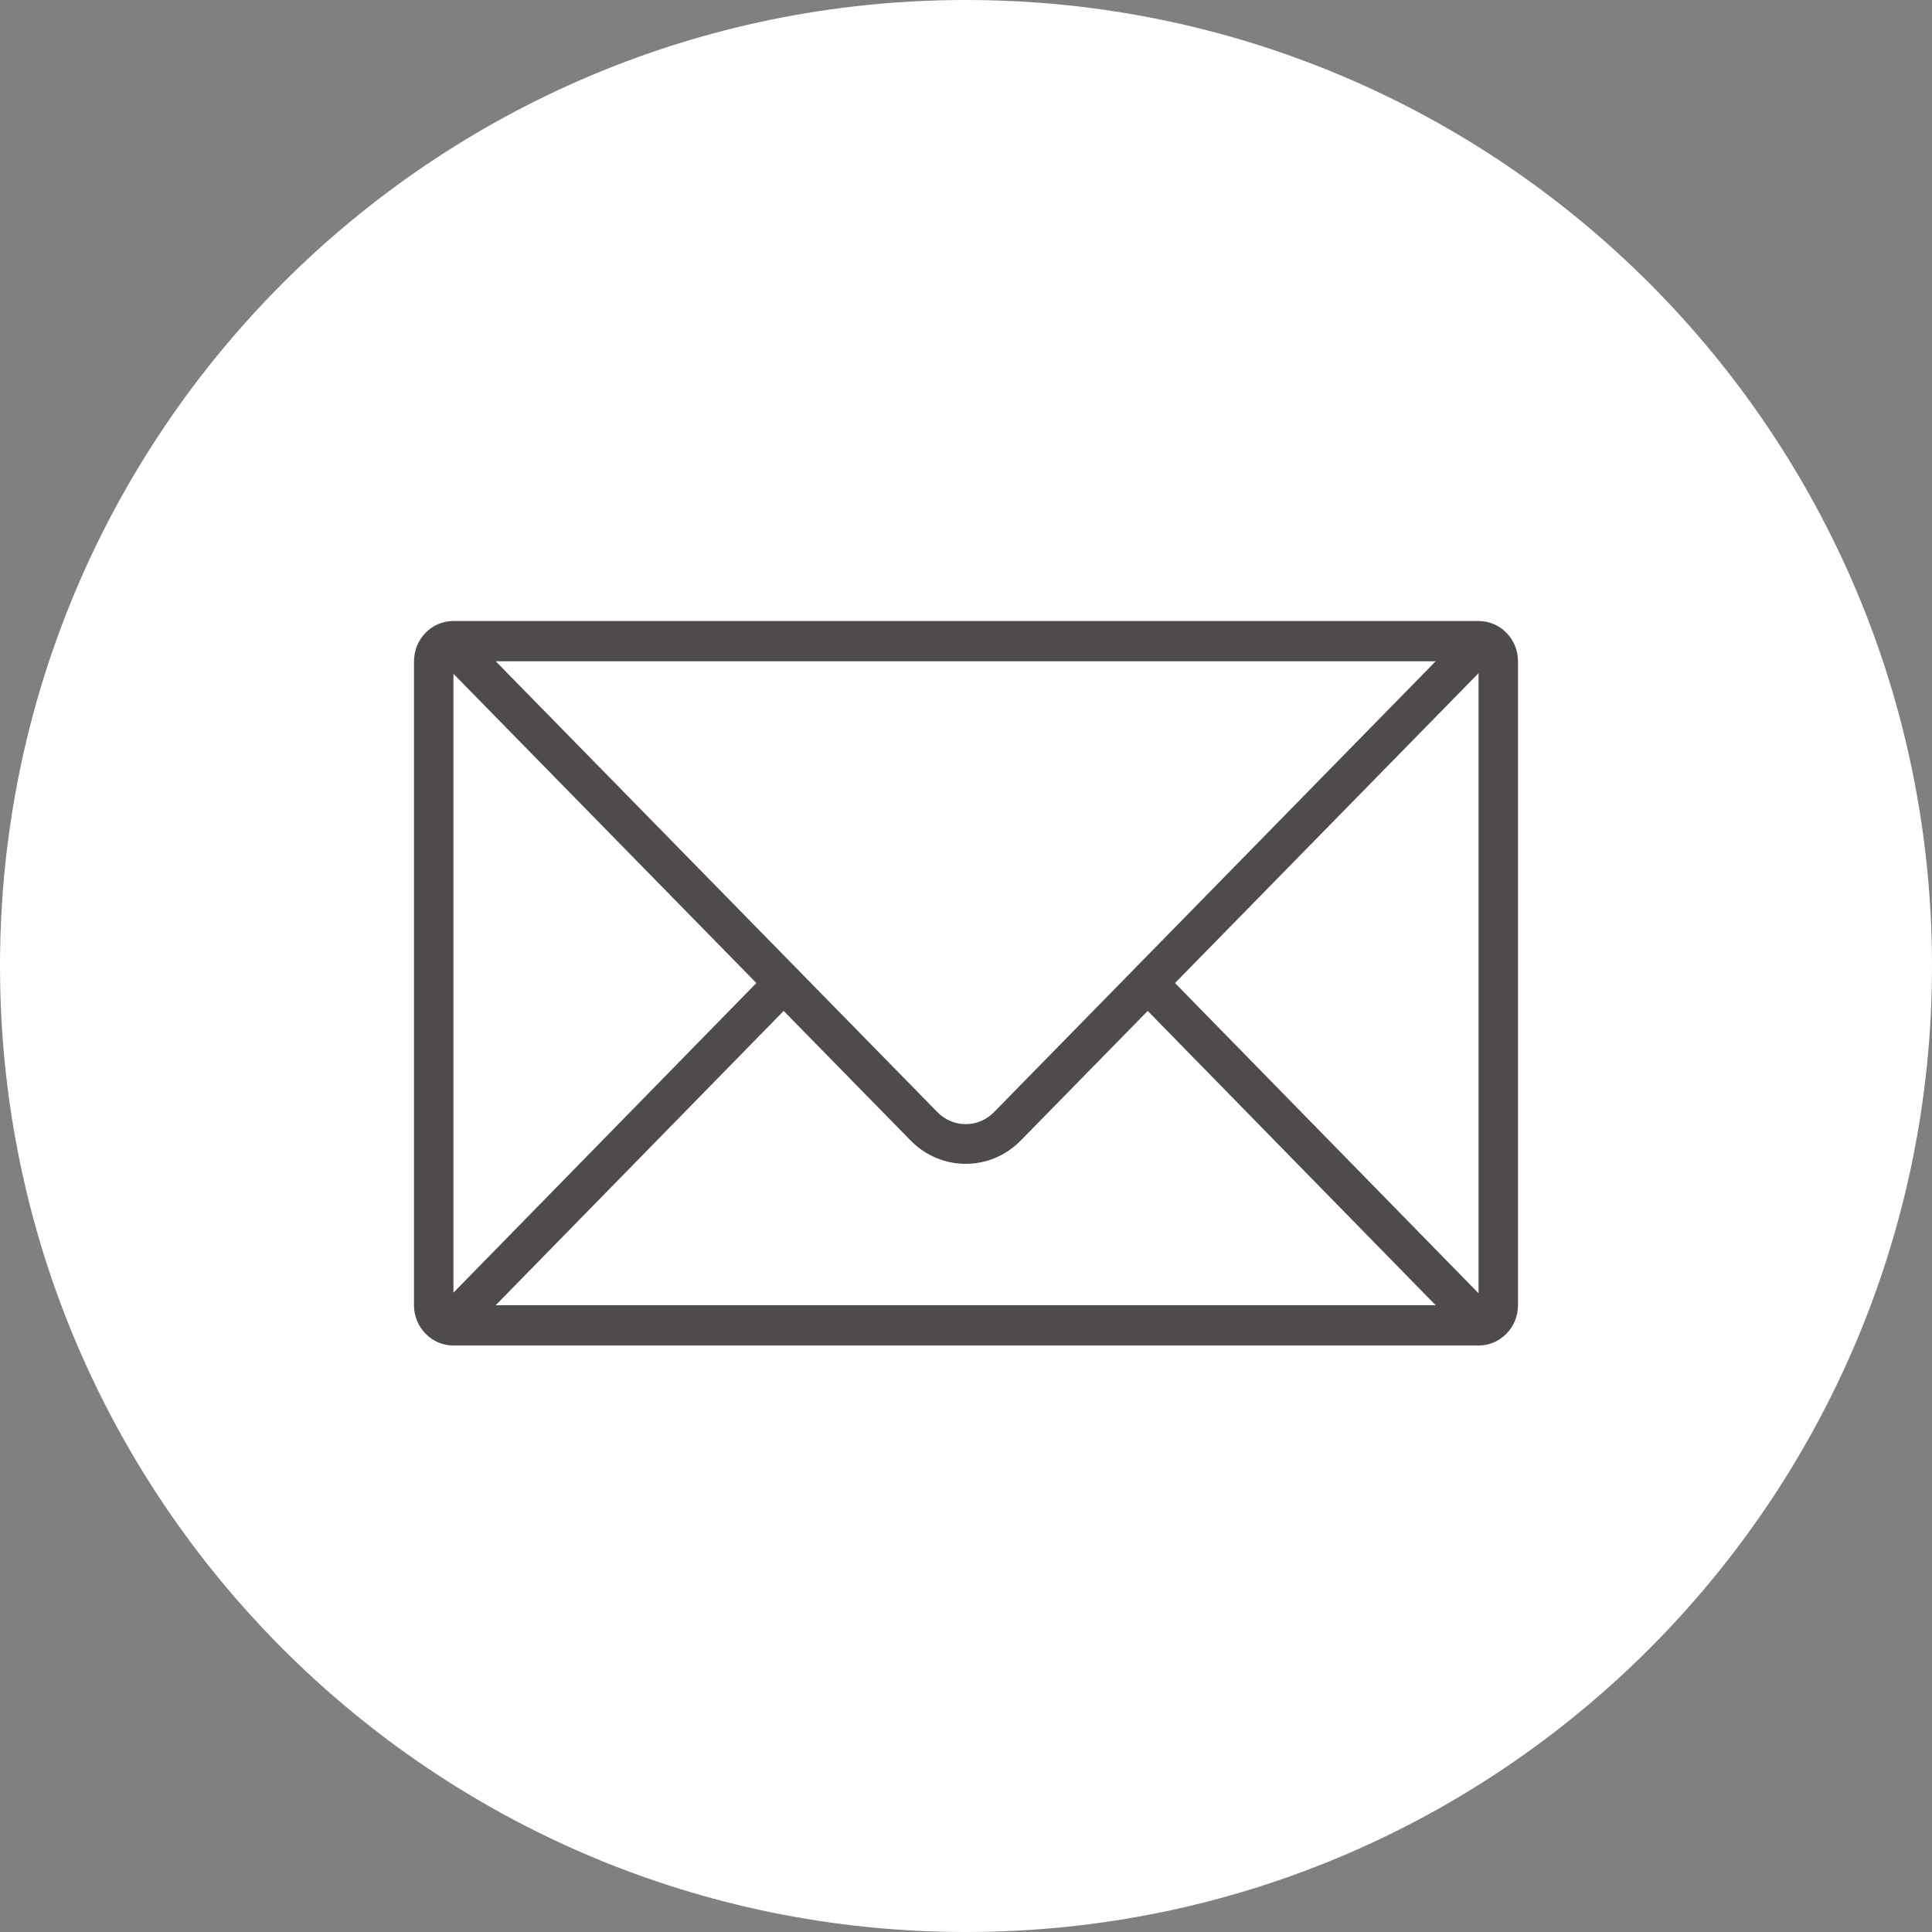 <svg xmlns="http://www.w3.org/2000/svg" width="56" height="56" viewBox="0 0 56 56">
  <rect x="0" y="0" width="56" height="56" fill="#808080" stroke="none"/>
  <g fill="none" fill-rule="evenodd">
    <path fill="#FFFFFF" d="M28,0 C12.536,0 0,12.536 0,28 C0,43.464 12.536,56 28,56 C43.464,56 56,43.464 56,28 C56,12.536 43.464,0 28,0 L28,0 Z"/>
    <path fill="#4E4B4A" d="M42.857,18 L13.143,18 C12.512,18 12,18.523 12,19.167 L12,37.833 C12,38.477 12.512,39 13.143,39 L42.857,39 C43.488,39 44,38.477 44,37.833 L44,19.167 C44,18.523 43.488,18 42.857,18 L42.857,18 Z M41.614,19.167 L28.81,32.238 C28.358,32.699 27.625,32.699 27.173,32.238 L14.368,19.167 L41.614,19.167 L41.614,19.167 Z M13.143,19.53 L21.924,28.494 L13.143,37.469 L13.143,19.53 L13.143,19.53 Z M14.367,37.833 L22.715,29.302 L26.397,33.06 C27.278,33.959 28.705,33.959 29.585,33.06 L33.267,29.302 L41.614,37.833 L14.367,37.833 L14.367,37.833 Z M42.857,37.487 L34.058,28.494 L42.857,19.512 L42.857,37.487 L42.857,37.487 Z"/>
  </g>
</svg>

